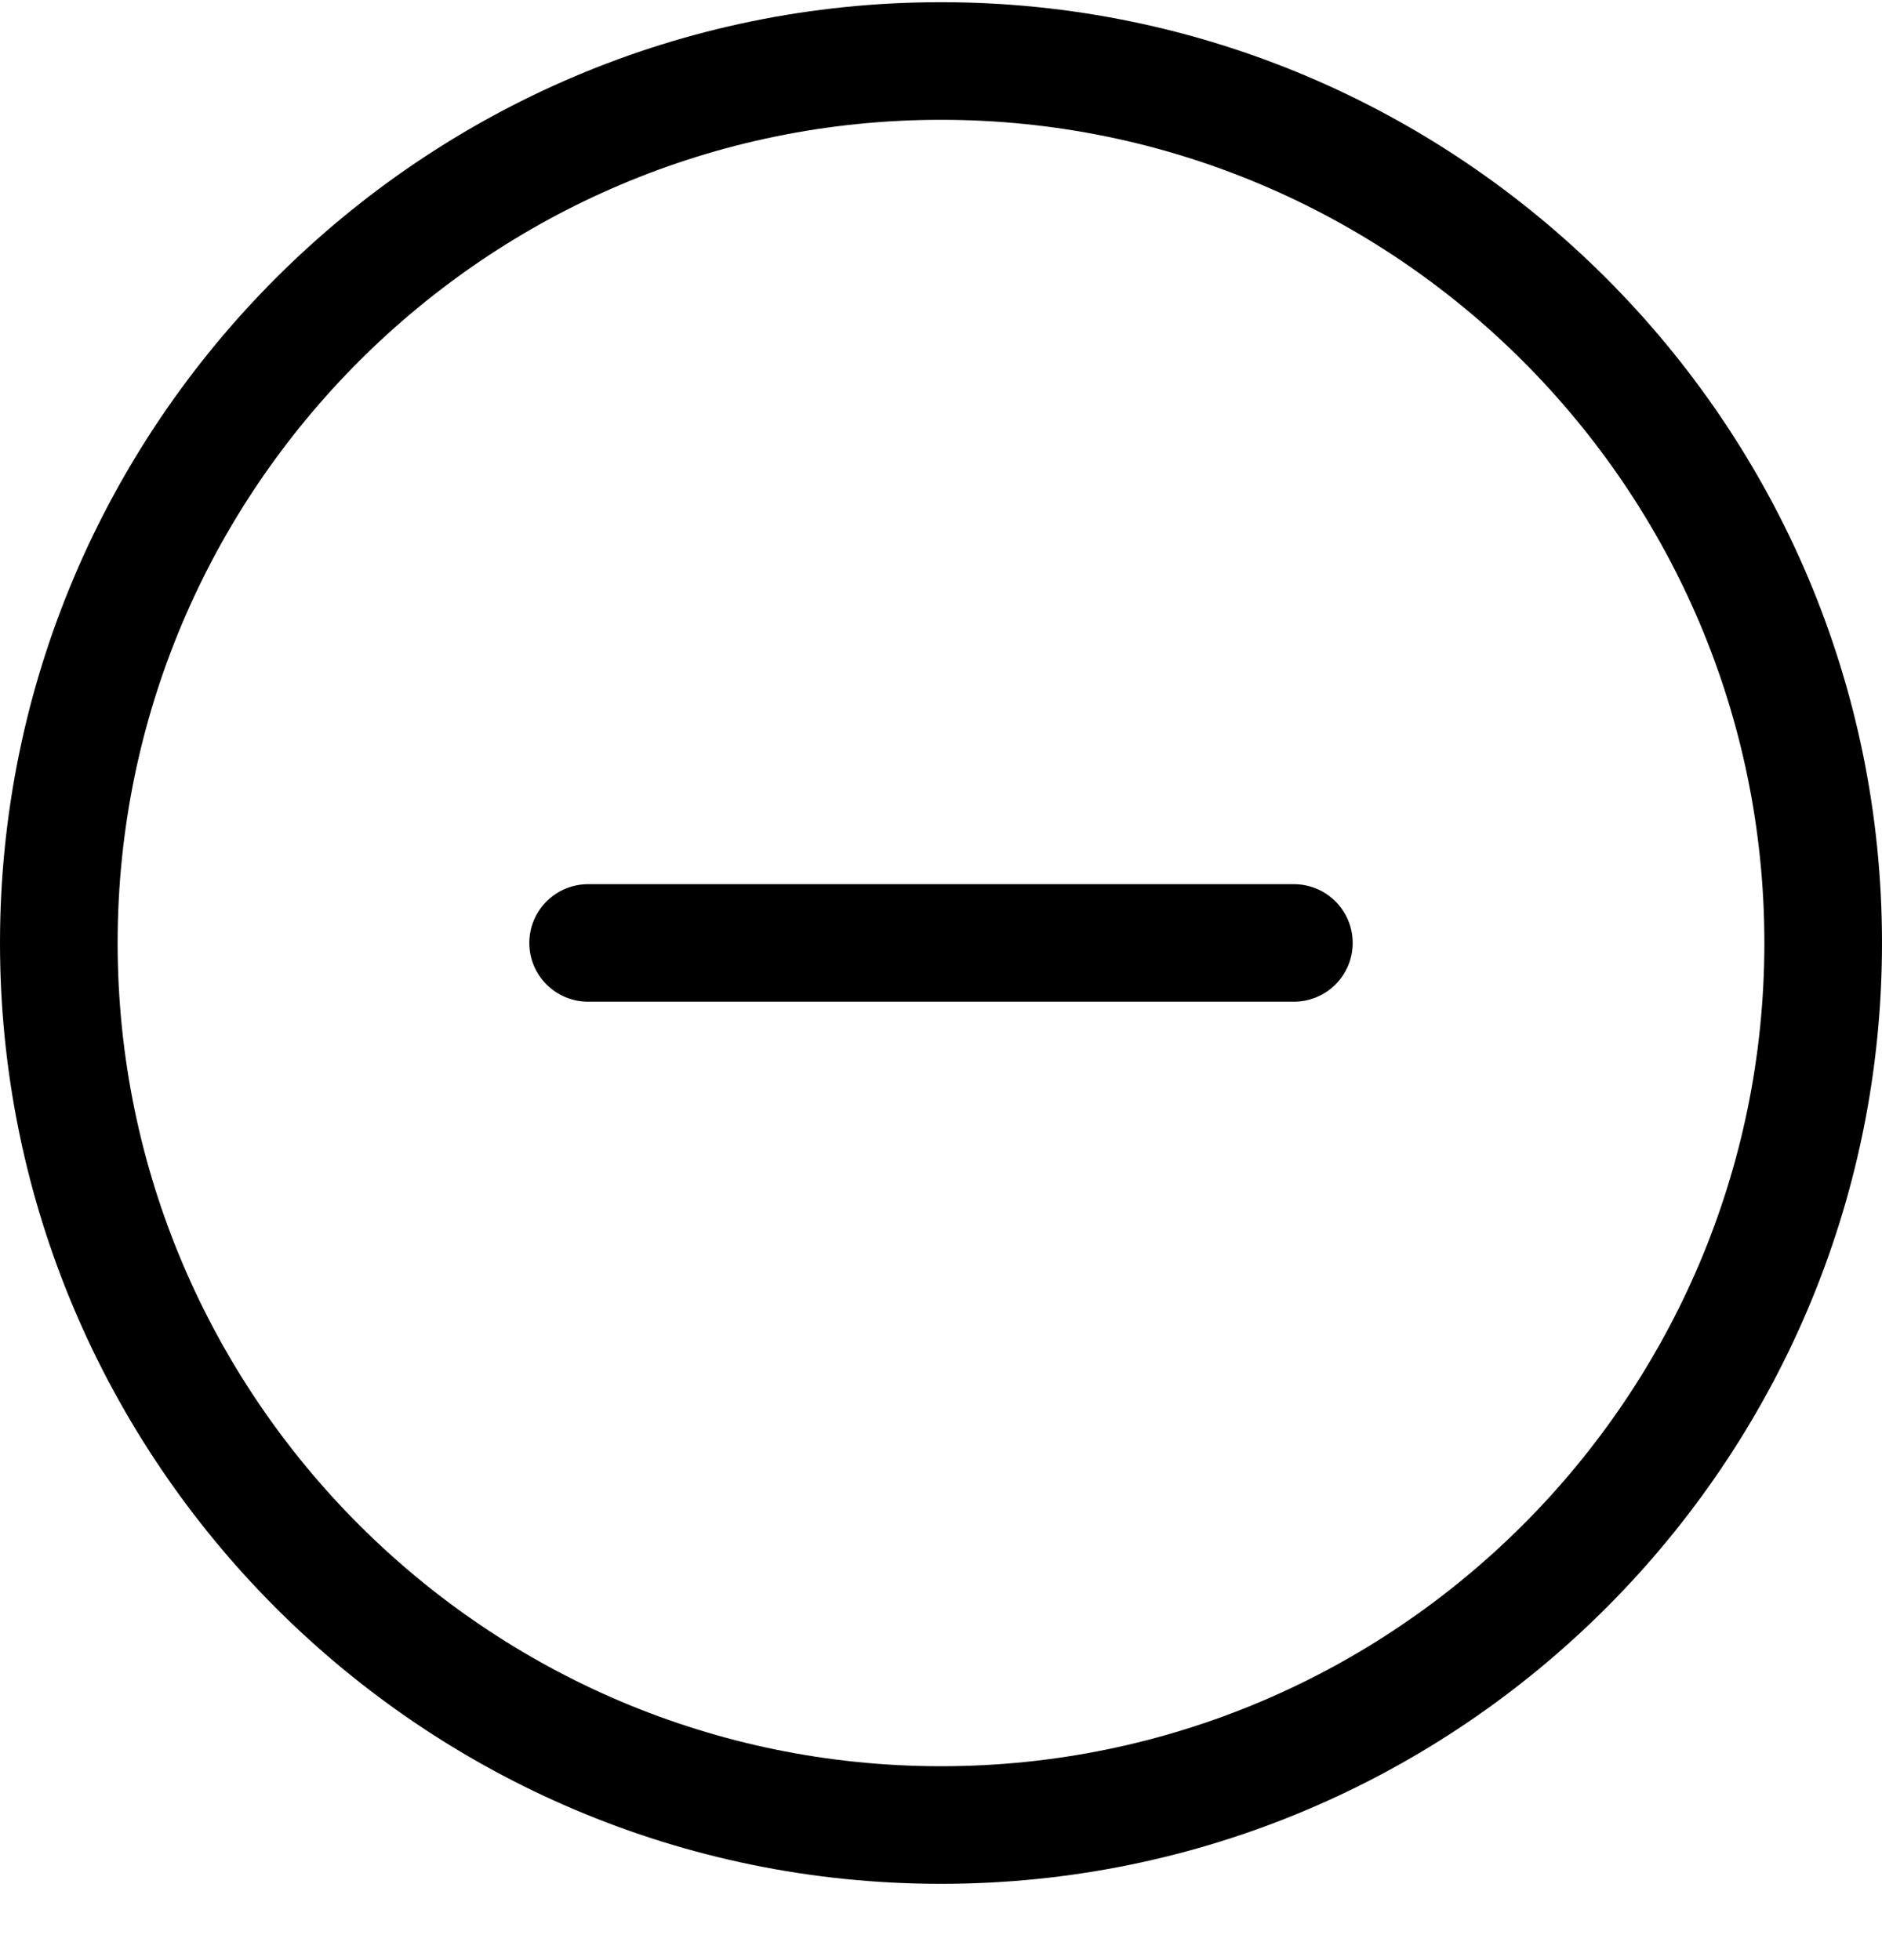 <svg width="24" height="25" viewBox="0 0 24 25" fill="none" xmlns="http://www.w3.org/2000/svg">
<path d="M7.5 12.776C7.086 12.776 6.75 12.44 6.75 12.027C6.75 11.613 7.086 11.277 7.5 11.277H16.5C16.914 11.277 17.25 11.613 17.25 12.027C17.25 12.44 16.914 12.776 16.5 12.776H7.5Z" fill="black"/>
<path d="M12 24.027C5.383 24.027 0 18.645 0 12.027C0 5.411 5.383 0.028 12 0.028C18.617 0.028 24 5.411 24 12.027C24 18.645 18.617 24.027 12 24.027ZM12 1.528C6.21 1.528 1.5 6.238 1.5 12.027C1.5 17.817 6.21 22.527 12 22.527C17.79 22.527 22.5 17.817 22.5 12.027C22.5 6.238 17.79 1.528 12 1.528Z" fill="black"/>
</svg>
